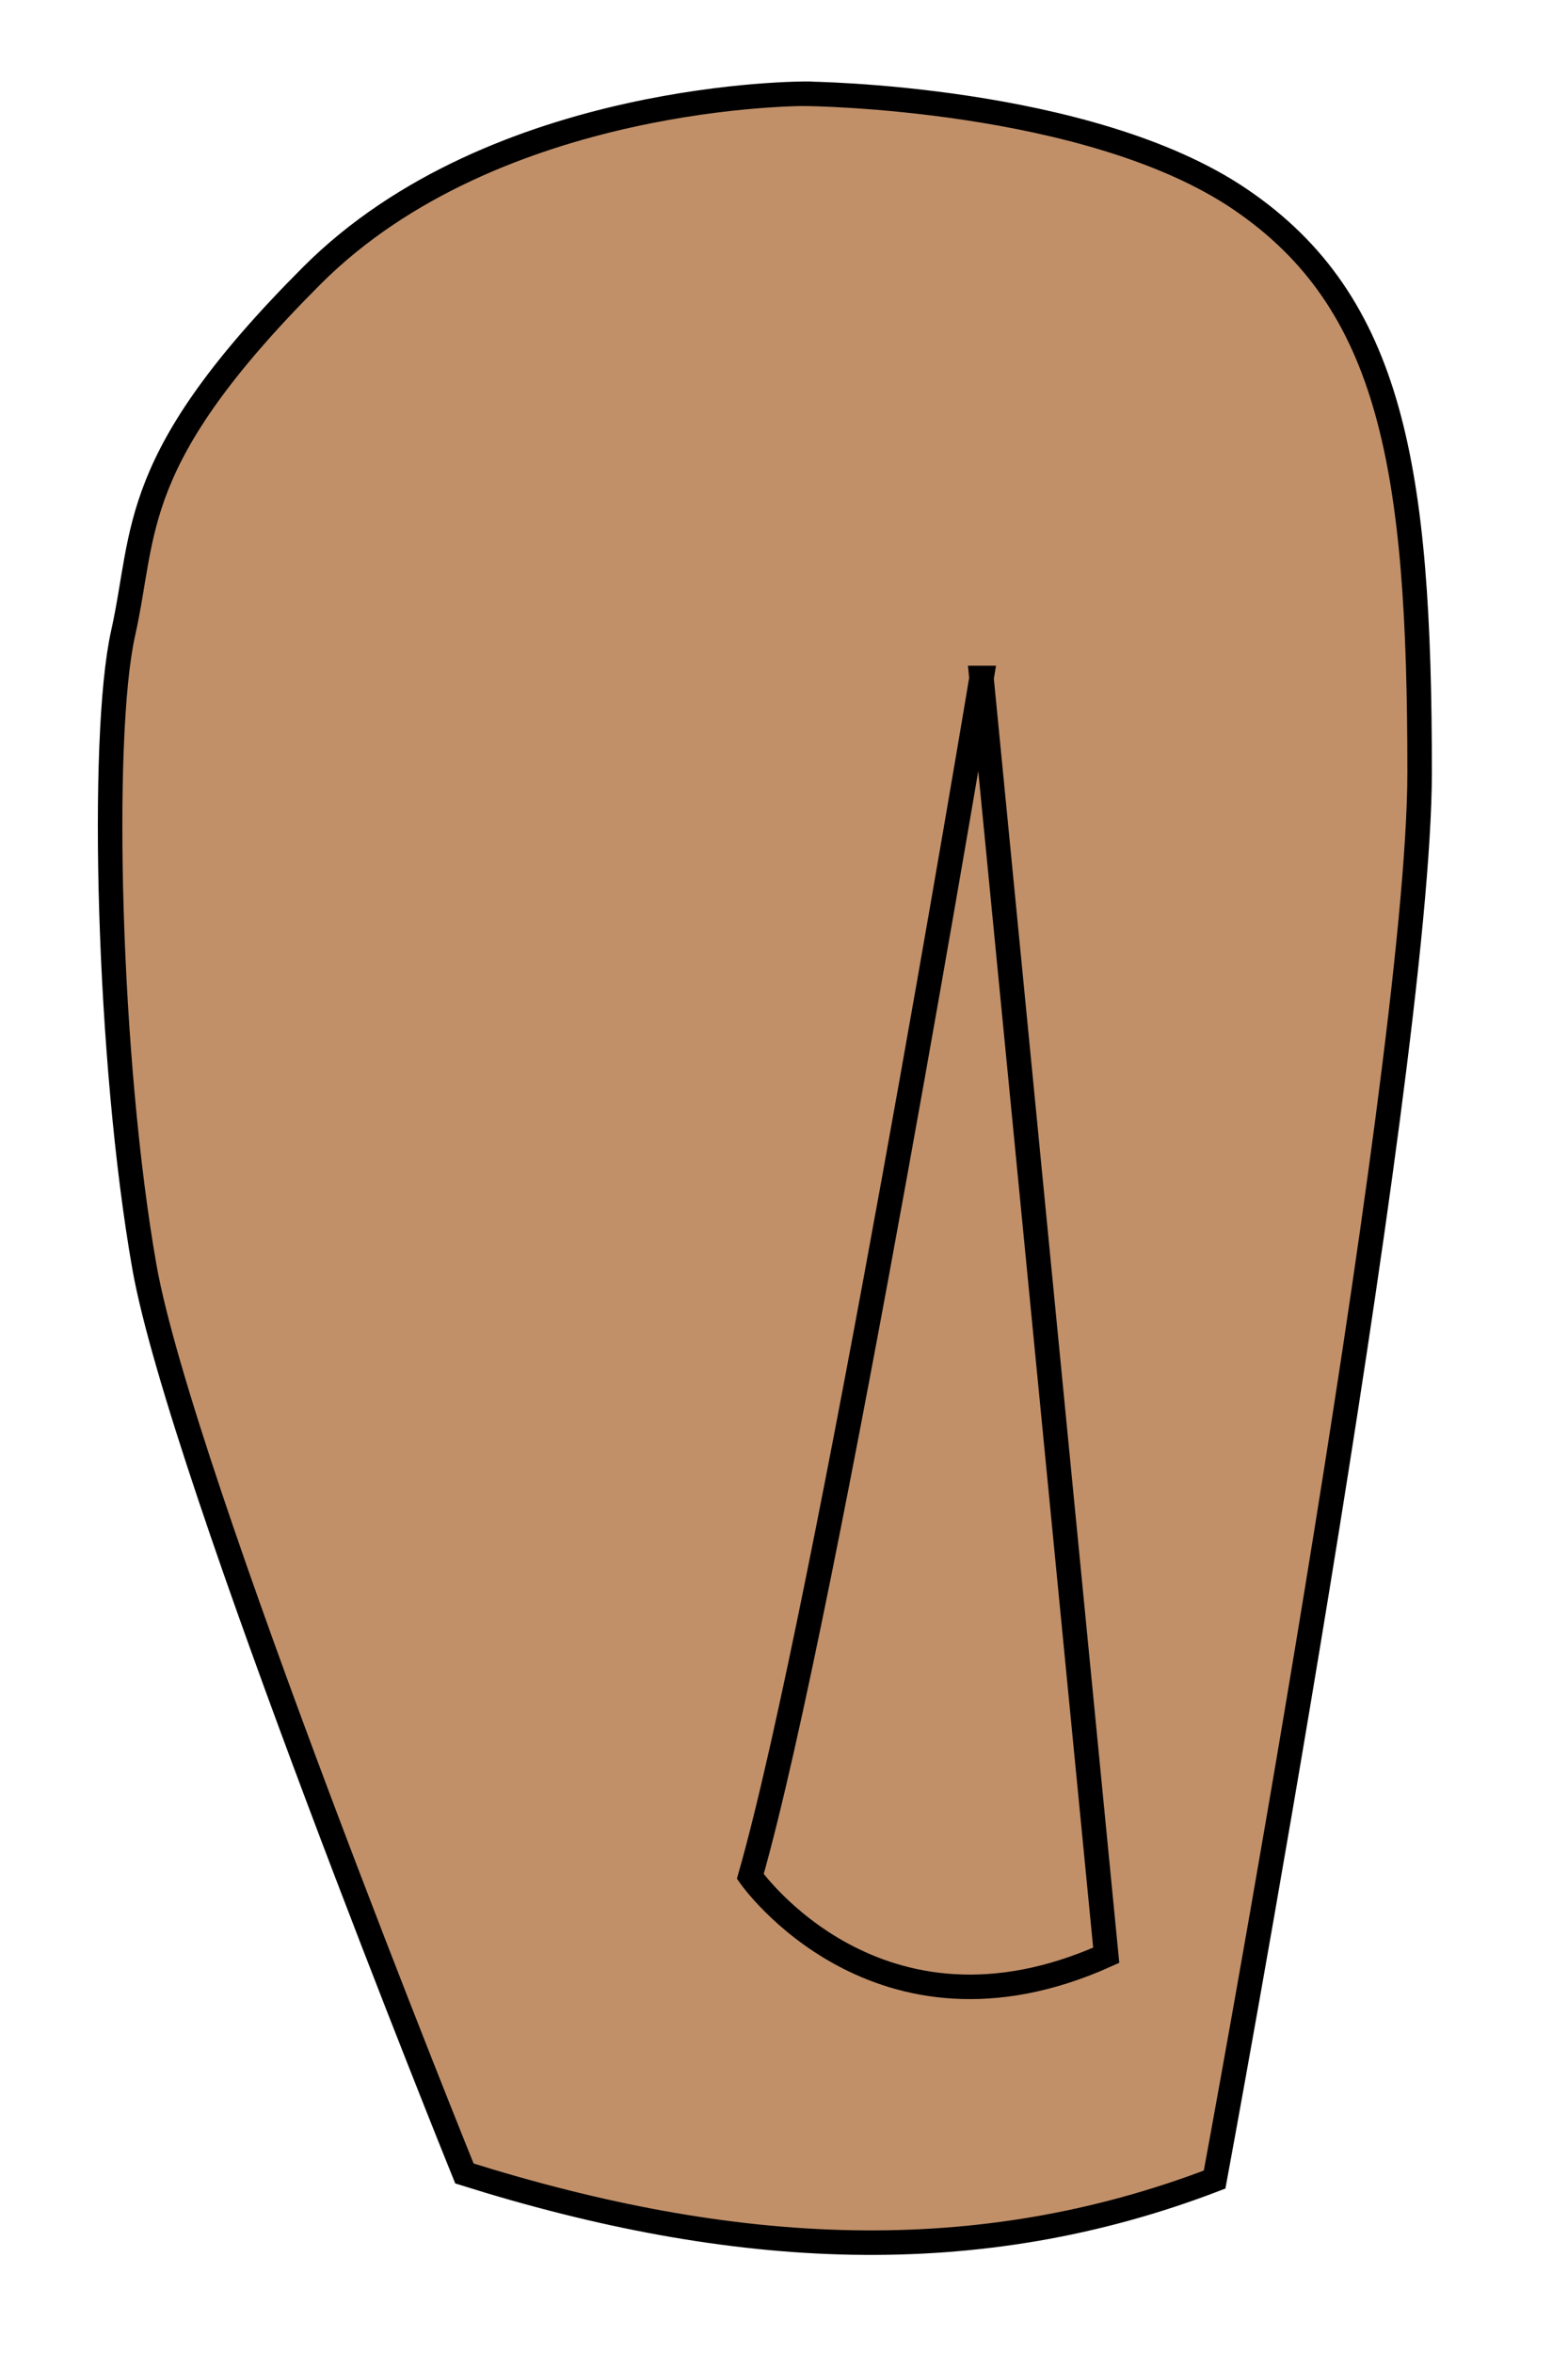<?xml version="1.0" encoding="UTF-8" standalone="no"?>
<!-- Generator: Adobe Illustrator 15.1.0, SVG Export Plug-In . SVG Version: 6.00 Build 0)  -->

<svg
   xmlns:dc="http://purl.org/dc/elements/1.1/"
   xmlns:cc="http://creativecommons.org/ns#"
   xmlns:rdf="http://www.w3.org/1999/02/22-rdf-syntax-ns#"
   xmlns:svg="http://www.w3.org/2000/svg"
   xmlns="http://www.w3.org/2000/svg"
   xmlns:sodipodi="http://sodipodi.sourceforge.net/DTD/sodipodi-0.dtd"
   xmlns:inkscape="http://www.inkscape.org/namespaces/inkscape"
   version="1.1"
   x="0px"
   y="0px"
   width="16"
   height="24"
   viewBox="0 0 16 24"
   enable-background="new 0 0 1000 1000"
   xml:space="preserve"
   id="svg2"
   inkscape:version="0.48.5 r10040"
   sodipodi:docname="A_380_engine_R_1.svg"><defs
     id="defs152" /><sodipodi:namedview
     pagecolor="#ffffff"
     bordercolor="#666666"
     borderopacity="1"
     objecttolerance="10"
     gridtolerance="10"
     guidetolerance="10"
     inkscape:pageopacity="0"
     inkscape:pageshadow="2"
     inkscape:window-width="1920"
     inkscape:window-height="1060"
     id="namedview150"
     showgrid="false"
     inkscape:zoom="5.3400704"
     inkscape:cx="6.5106979"
     inkscape:cy="-1.8092013"
     inkscape:window-x="-2"
     inkscape:window-y="-3"
     inkscape:window-maximized="1"
     inkscape:current-layer="svg2"
     fit-margin-top="1"
     fit-margin-left="1"
     fit-margin-right="1"
     fit-margin-bottom="1" /><g
     id="g4166"
     transform="translate(-191.082,-88.724)"><path
       stroke-miterlimit="10"
       d="m 199.318,89.681 c 0,0 2.877,0.026 4.422,1.078 1.546,1.051 1.828,2.746 1.828,5.838 0,3.092 -2.092,14.358 -2.092,14.358 -2.421,0.928 -4.898,0.804 -7.655,-0.062 0,0 -2.893,-7.141 -3.265,-9.244 -0.371,-2.103 -0.454,-5.409 -0.218,-6.465 0.236,-1.055 0.046,-1.768 1.926,-3.649 1.88,-1.881 5.053,-1.855 5.053,-1.855 z"
       id="path5"
       inkscape:connector-curvature="0"
       style="fill:#c19069;fill-opacity:1;stroke:#000000;stroke-width:0.25;stroke-miterlimit:10" /><path
       stroke-miterlimit="10"
       d="m 201.097,95.639 1.273,13.028 c -2.334,1.051 -3.632,-0.804 -3.632,-0.804 0.776,-2.712 2.36,-12.224 2.36,-12.224 z"
       id="path7"
       inkscape:connector-curvature="0"
       style="fill:#c19069;fill-opacity:1;stroke:#000000;stroke-width:0.25;stroke-miterlimit:10" /></g></svg>